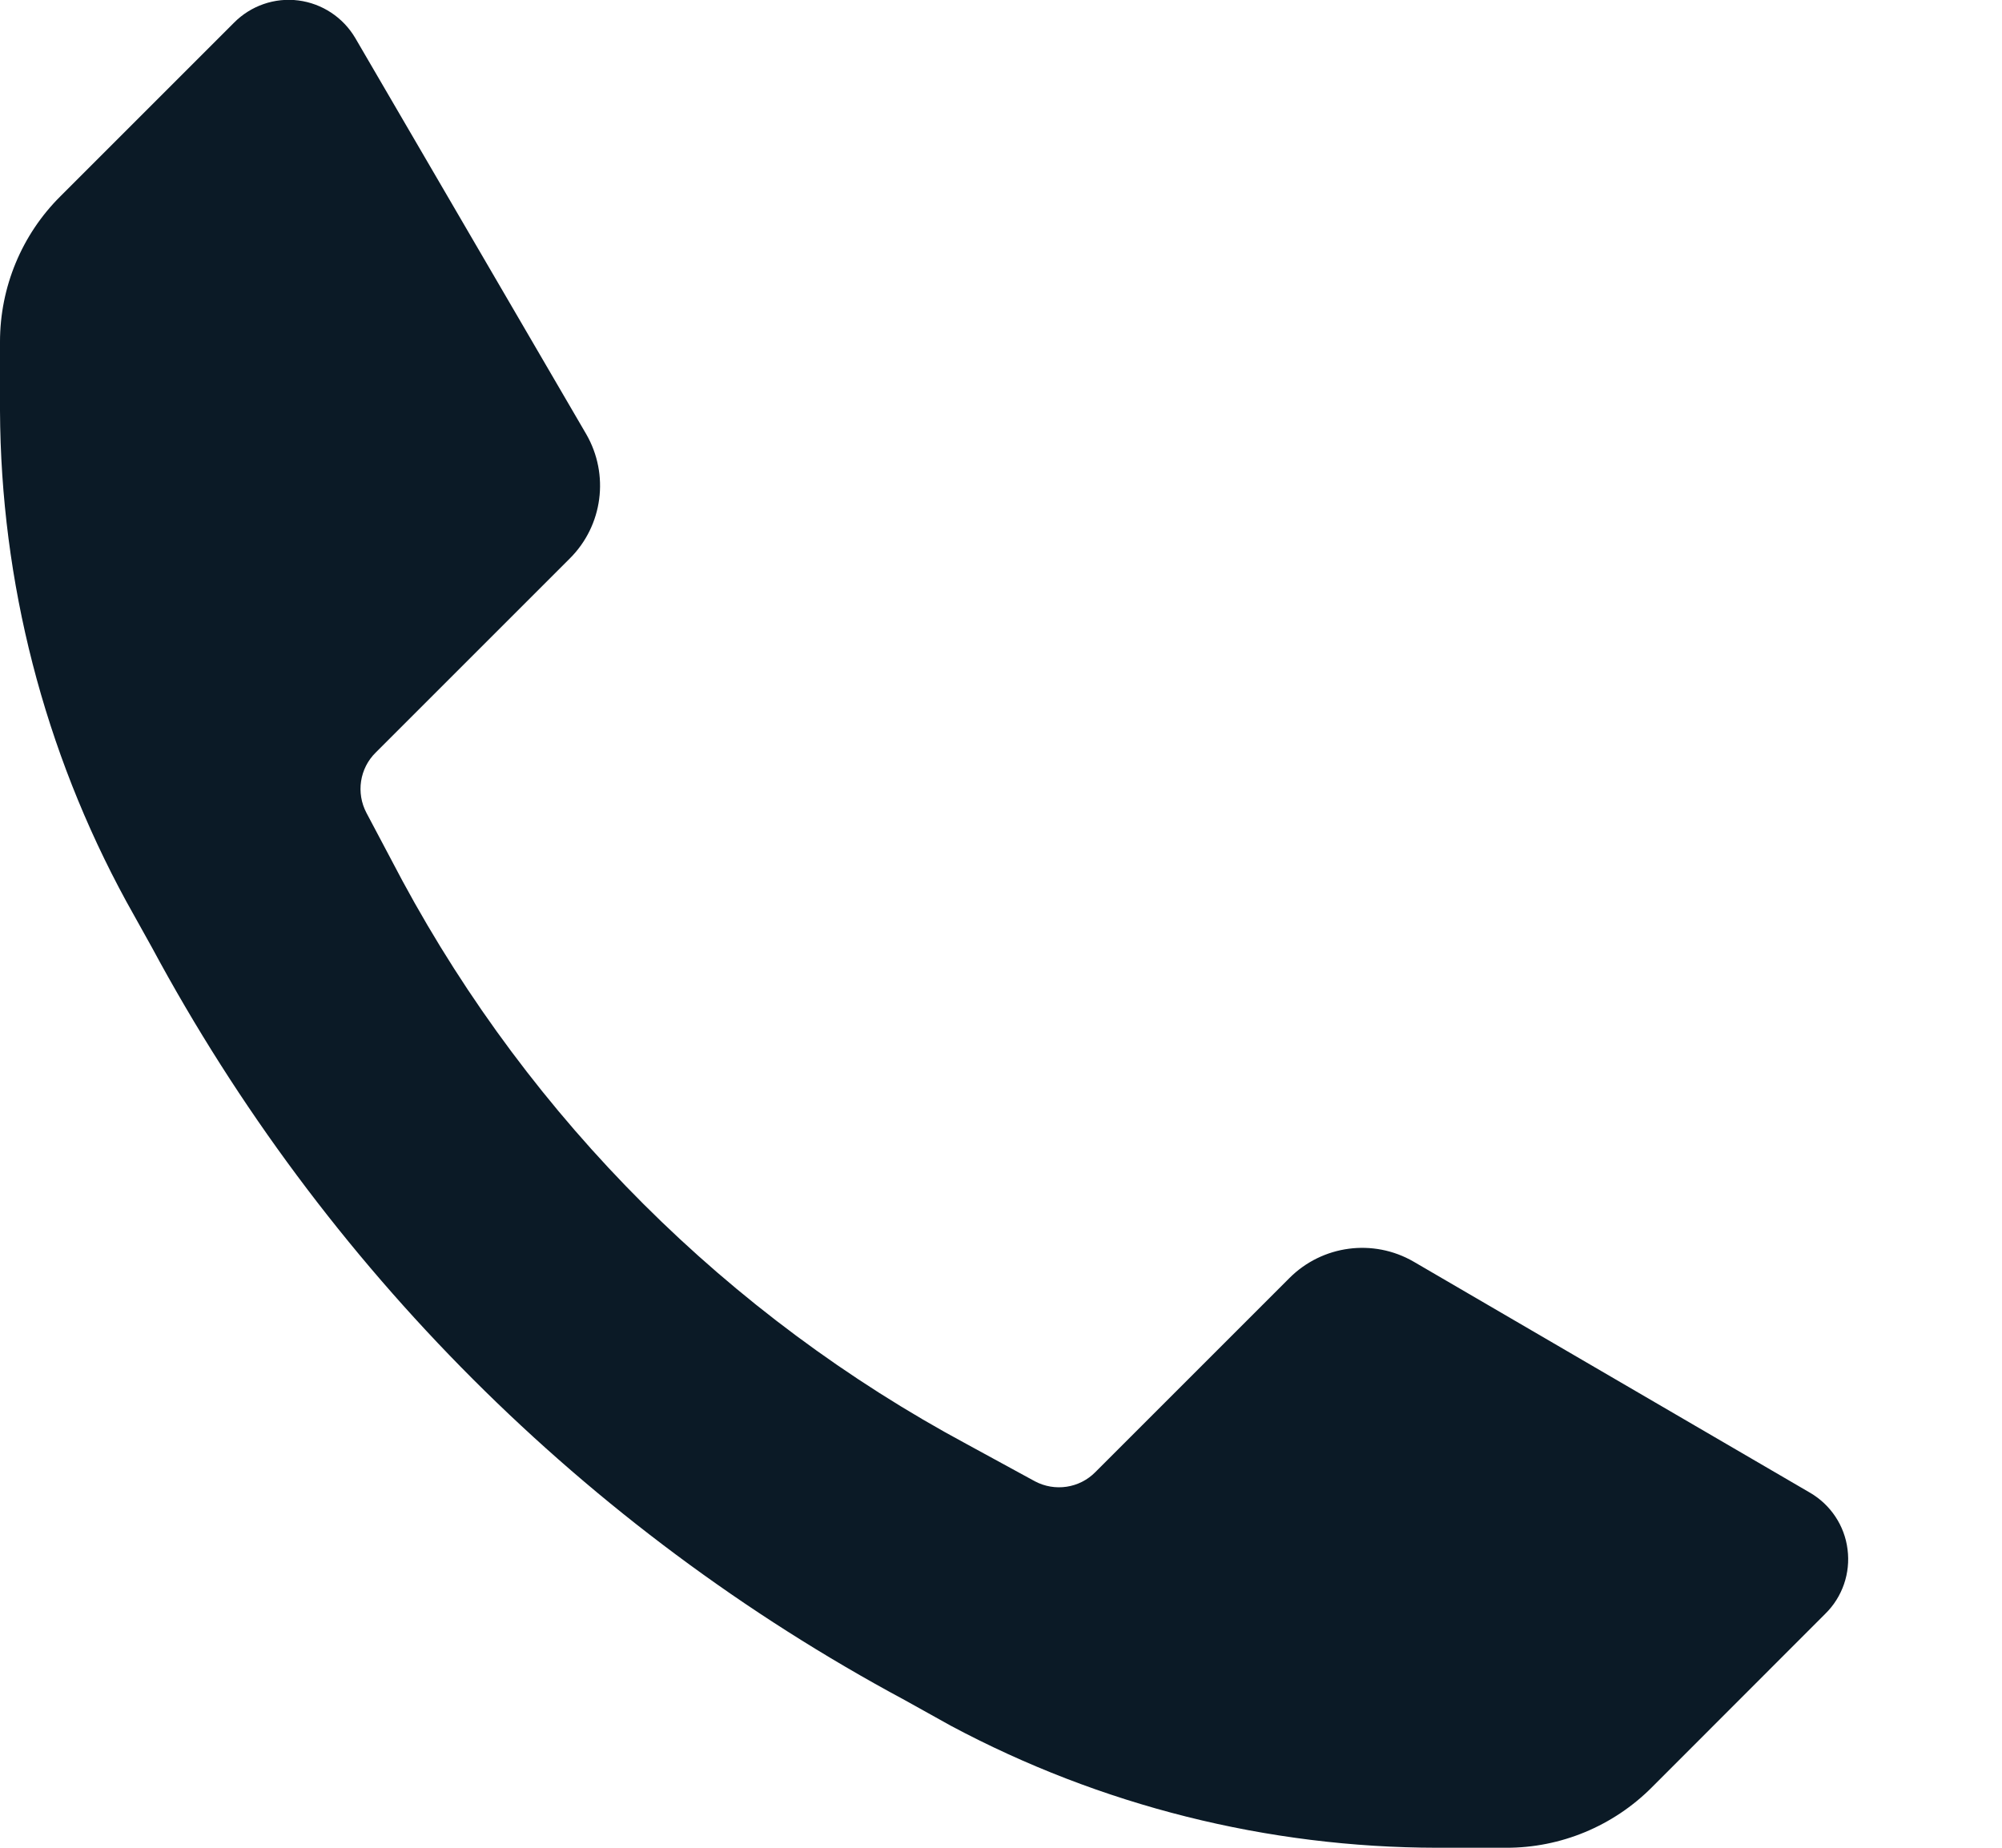 <svg width="13" height="12" viewBox="0 0 13 12" fill="none" xmlns="http://www.w3.org/2000/svg">
<path d="M9.333 12C8.231 11.999 7.146 11.727 6.173 11.207L5.873 11.04C3.8 9.926 2.101 8.226 0.987 6.154L0.82 5.854C0.287 4.876 0.005 3.781 4.14504e-07 2.667V2.22C-0 1.865 0.141 1.524 0.393 1.274L1.52 0.147C1.629 0.037 1.784 -0.017 1.938 0.003C2.092 0.023 2.228 0.113 2.307 0.247L3.807 2.82C3.958 3.082 3.915 3.413 3.7 3.627L2.44 4.887C2.335 4.99 2.311 5.15 2.38 5.28L2.613 5.72C3.451 7.272 4.726 8.545 6.28 9.38L6.72 9.62C6.85 9.689 7.01 9.665 7.113 9.56L8.373 8.3C8.587 8.086 8.918 8.042 9.18 8.194L11.753 9.694C11.887 9.772 11.978 9.908 11.997 10.062C12.017 10.216 11.964 10.371 11.853 10.48L10.727 11.607C10.476 11.859 10.135 12.001 9.78 12H9.333Z" fill="#0B1A26"/>
</svg>
